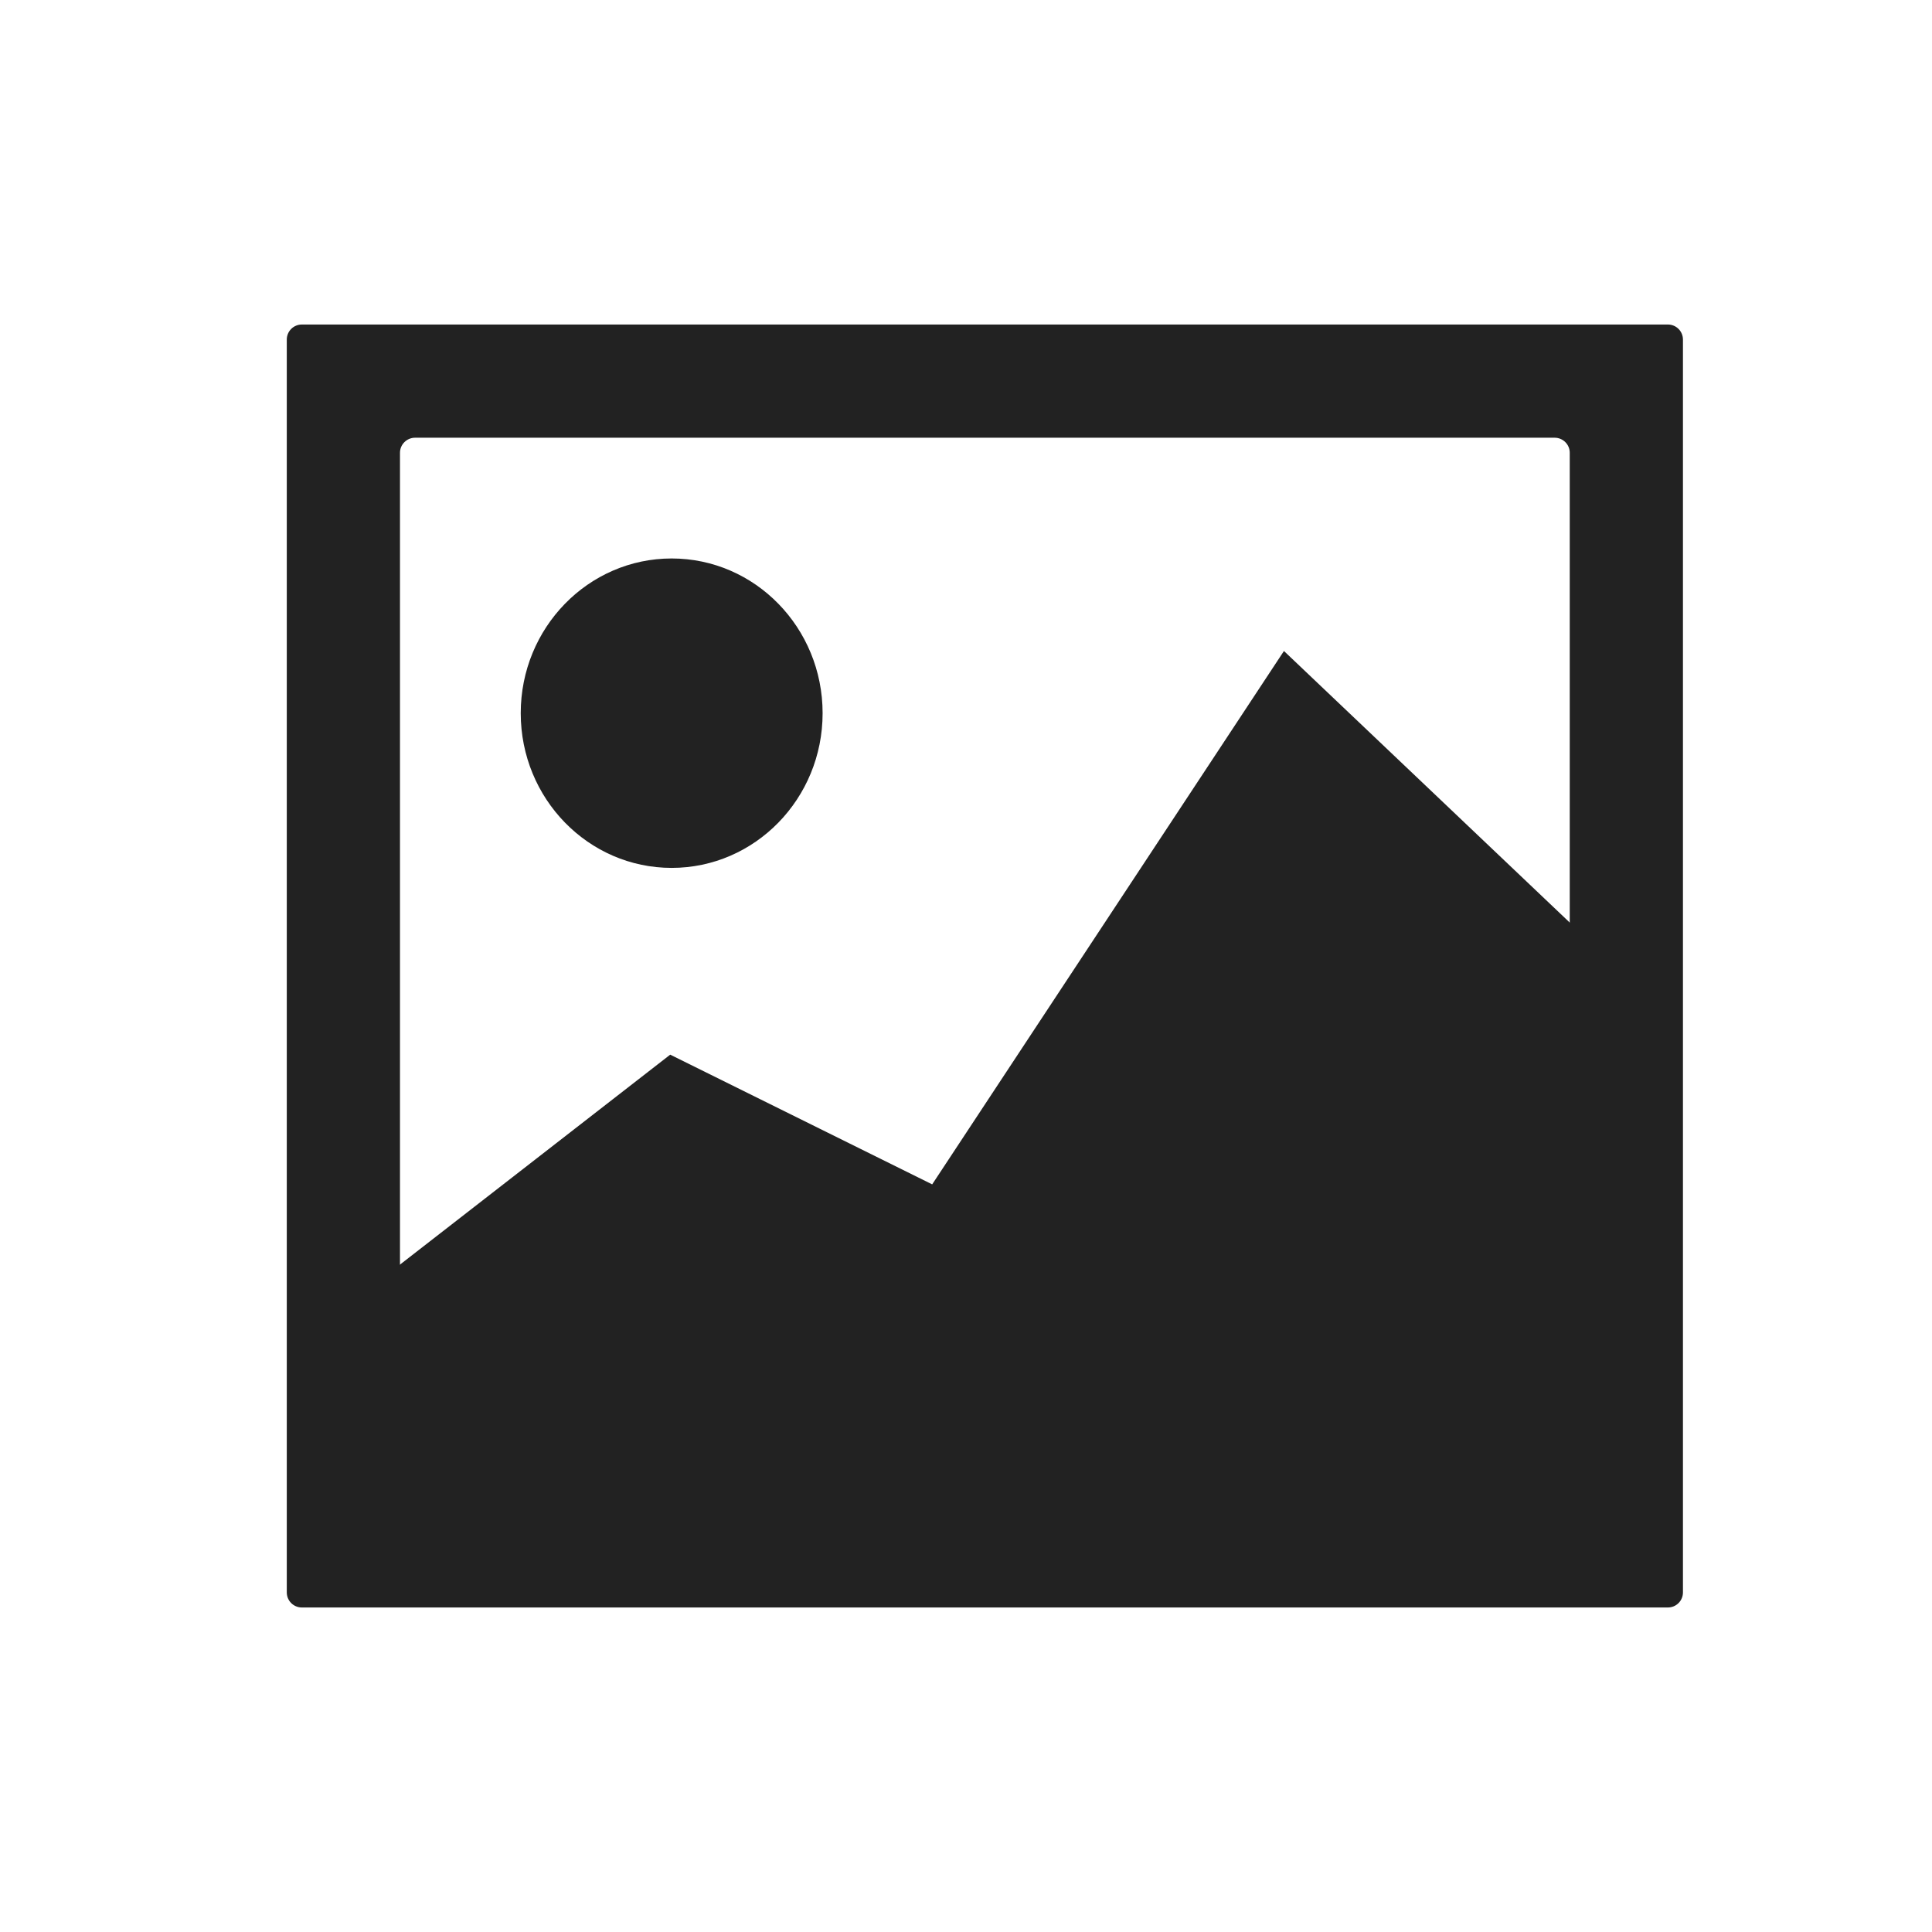 <?xml version="1.0" encoding="UTF-8" standalone="no"?>
<svg width="256px" height="256px" viewBox="0 0 256 256" version="1.1" xmlns="http://www.w3.org/2000/svg" xmlns:xlink="http://www.w3.org/1999/xlink">
    <!-- Generator: Sketch 39.1 (31720) - http://www.bohemiancoding.com/sketch -->
    <title>PBS-component_image</title>
    <desc>Created with Sketch.</desc>
    <defs></defs>
    <g id="Page-1" stroke="none" stroke-width="1" fill="none" fill-rule="evenodd">
        <g id="PBS-component_image" fill="#222222">
            <path d="M40,43 C38.895,43 38,43.887 38,45 L38,53 L38,203 L38,211 C38,212.105 38.887,213 40,213 L48,213 L213,213 L221,213 C222.105,213 223,212.113 223,211 L223,203 L223,53 L223,45 C223,43.895 222.113,43 221,43 L213,43 L48,43 L40,43 Z M55.007,58 C53.898,58 53,58.897 53,59.994 L53,66.235 L53,189.765 L53,196.006 C53,197.107 53.897,198 55.007,198 L61.378,198 L199.622,198 L205.993,198 C207.102,198 208,197.103 208,196.006 L208,189.765 L208,66.235 L208,59.994 C208,58.893 207.103,58 205.993,58 L199.622,58 L61.378,58 L55.007,58 Z" id="Combined-Shape"></path>
            <path d="M49,177.004 L89.397,145.619 L125.26,163.377 L171.015,94 L211,131.992 L210.588,196.826 C210.588,196.826 63.4,197.564 50.649,196" id="Path-26" stroke="#222222" stroke-width="10"></path>
            <ellipse id="Oval" cx="89" cy="94.5" rx="20" ry="20.5"></ellipse>
        </g>
    </g>
</svg>